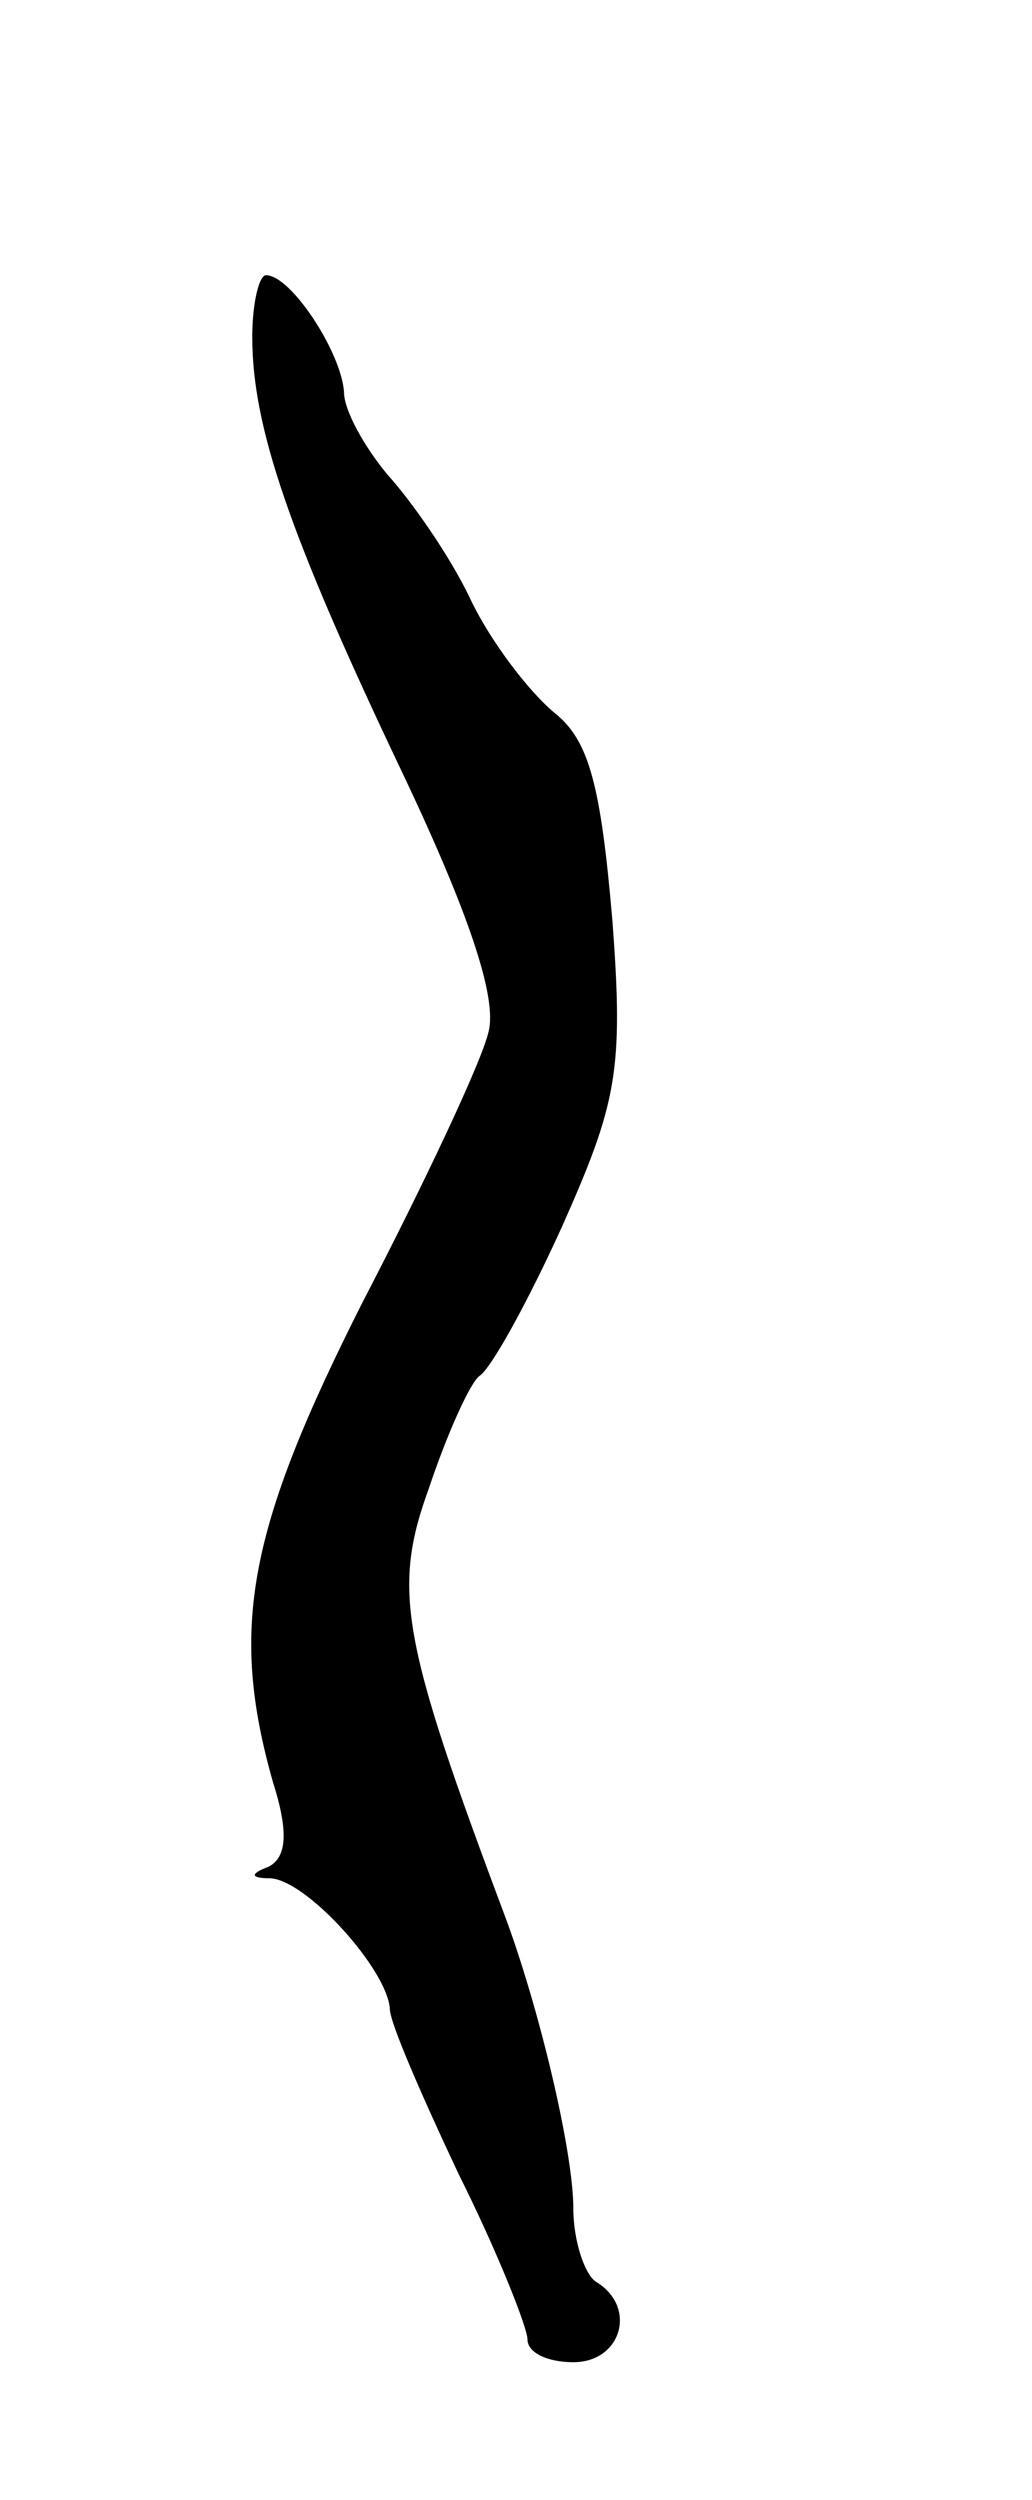 <svg version="1.0" xmlns="http://www.w3.org/2000/svg"
 width="45pt" height="109pt" viewBox="0 0 45 109"
 preserveAspectRatio="xMidYMid meet">
<g transform="translate(0,109) scale(0.1,-0.1)"
fill="#000000" stroke="none">
<path d="M110 943 c0 -39 16 -86 65 -189 29 -61 42 -99 38 -114 -3 -13 -28
-66 -55 -118 -50 -99 -58 -142 -39 -209 7 -22 6 -33 -2 -37 -8 -3 -8 -5 1 -5
16 -1 51 -40 52 -57 0 -6 14 -38 30 -72 17 -34 30 -67 30 -72 0 -6 9 -10 20
-10 21 0 28 24 10 35 -5 3 -10 18 -10 32 0 25 -15 88 -30 128 -45 120 -49 142
-33 186 8 24 18 46 22 49 5 3 21 32 36 65 24 54 27 68 22 134 -5 58 -10 78
-25 90 -11 9 -28 31 -37 50 -9 19 -26 43 -36 54 -10 12 -19 28 -19 36 -1 17
-23 51 -34 51 -3 0 -6 -12 -6 -27z"/>
</g>
</svg>
